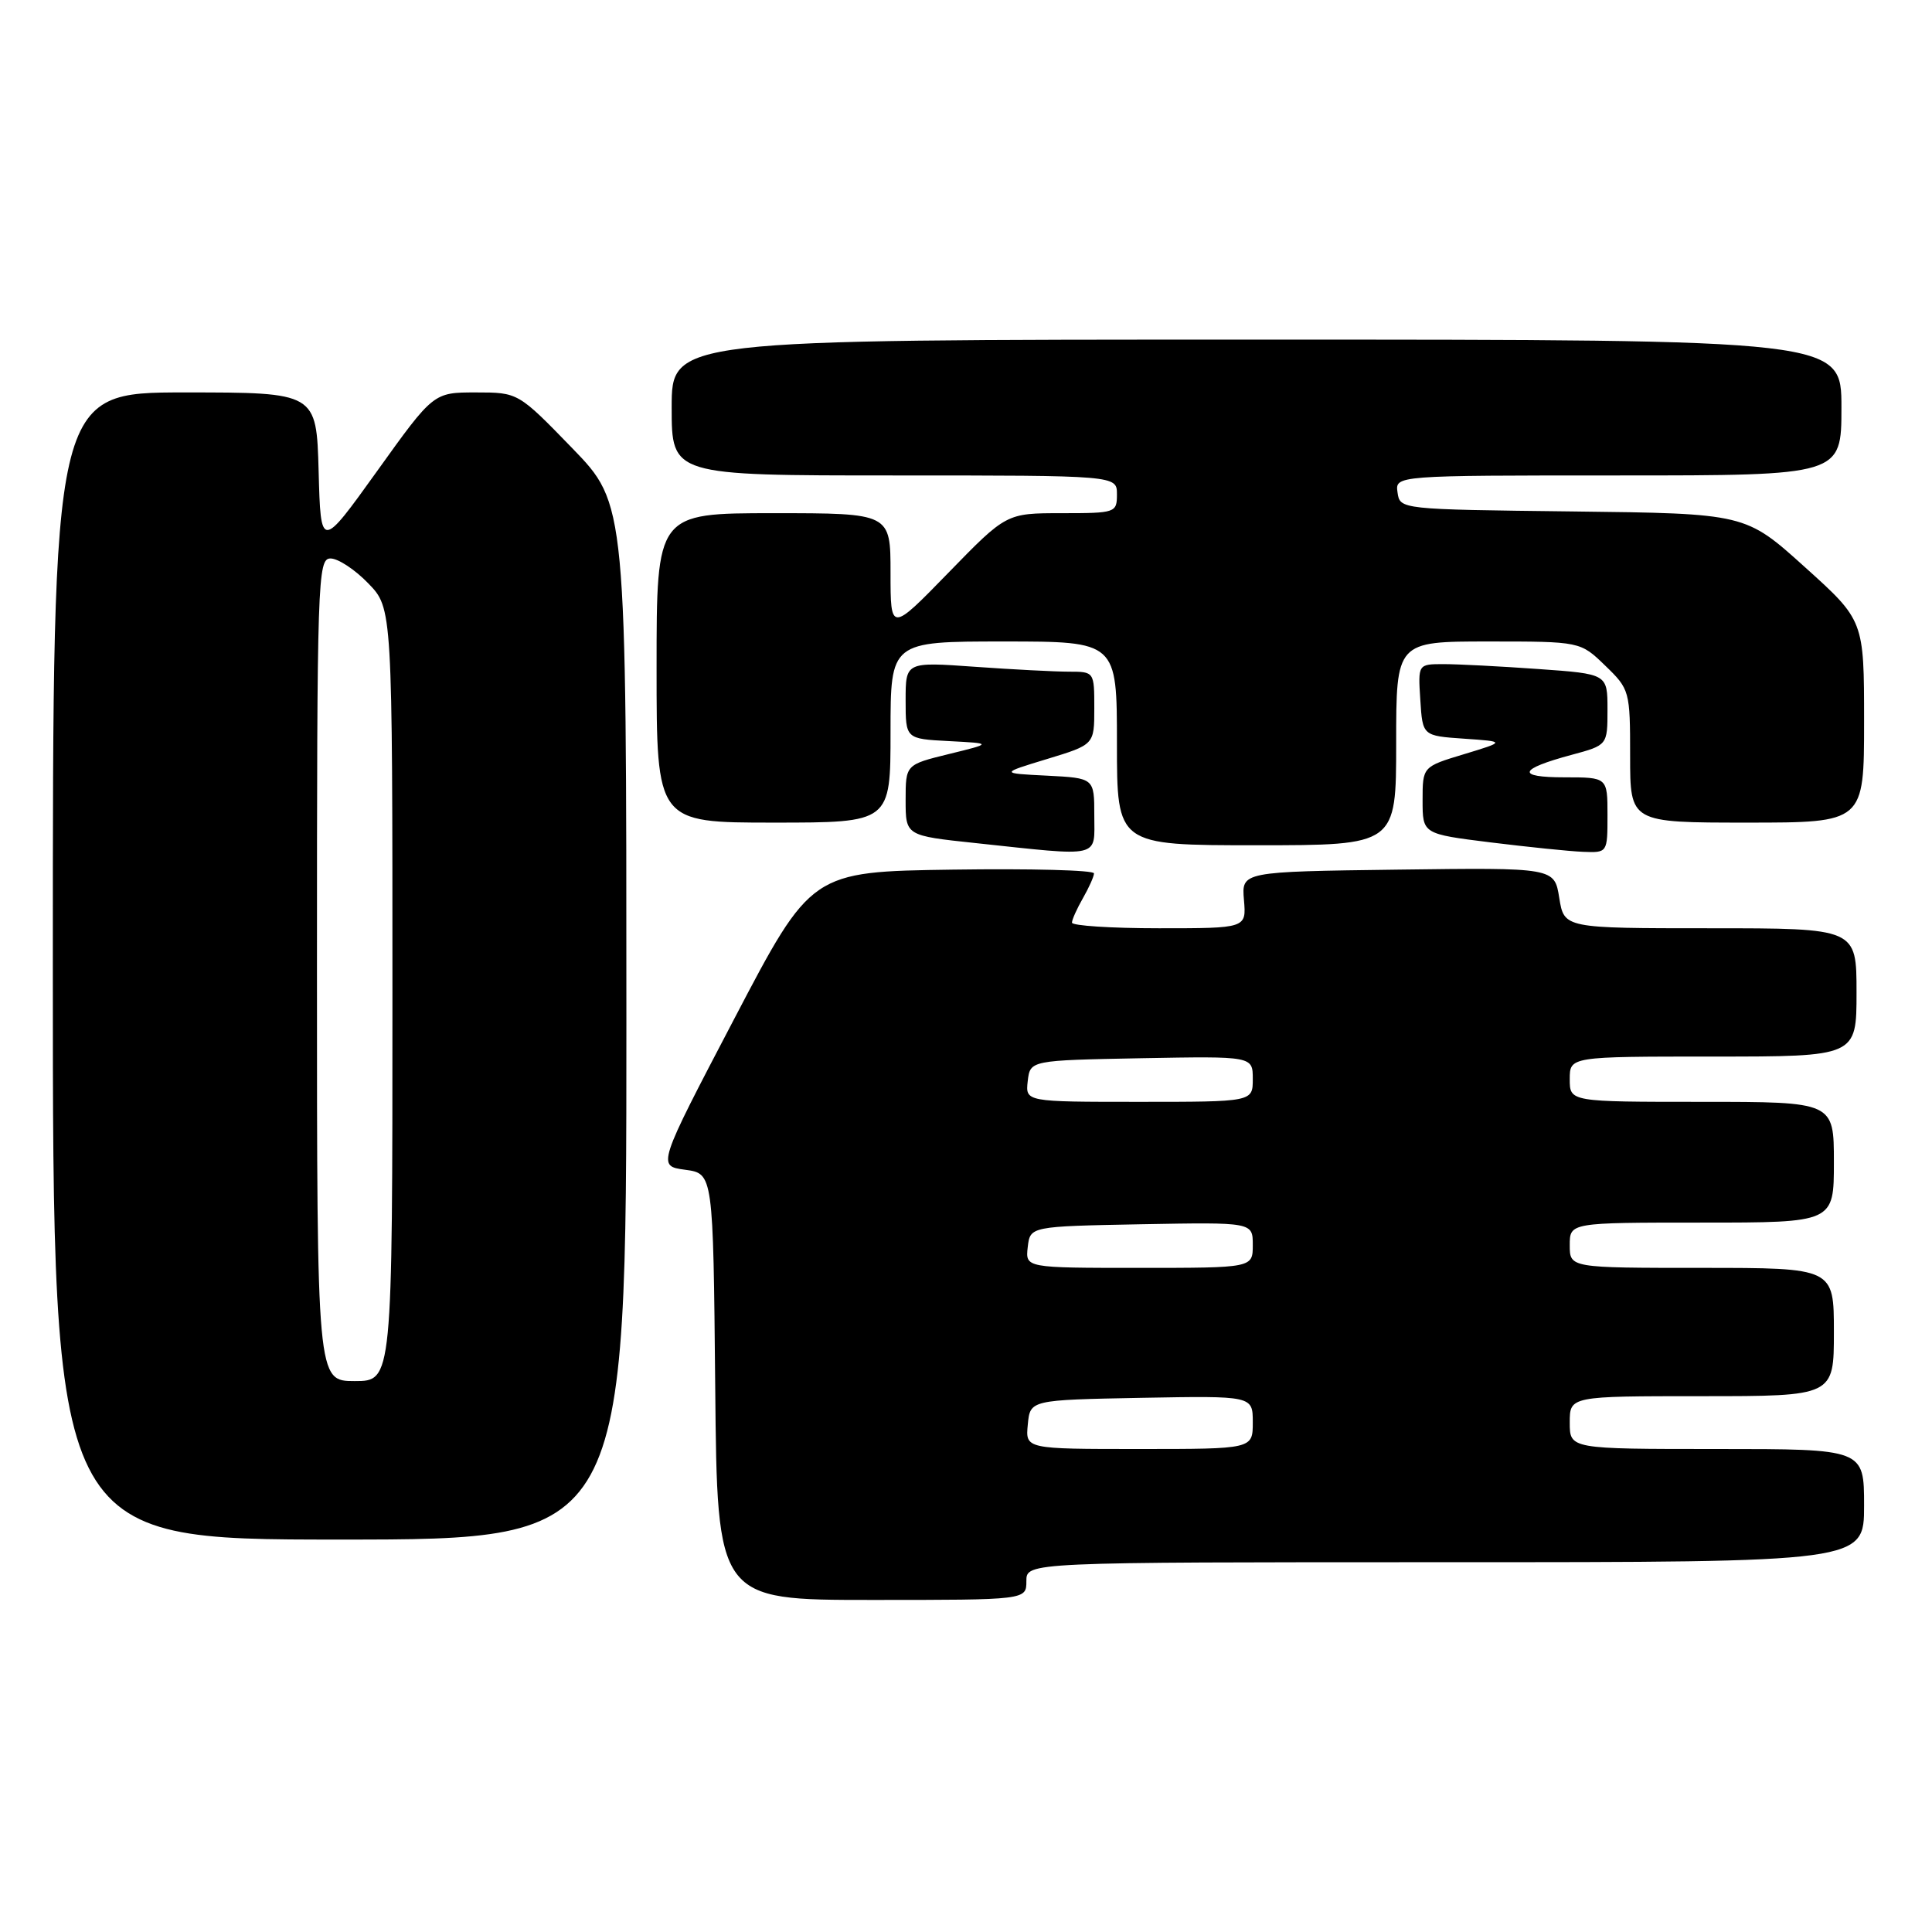 <?xml version="1.0" encoding="UTF-8" standalone="no"?>
<!DOCTYPE svg PUBLIC "-//W3C//DTD SVG 1.1//EN" "http://www.w3.org/Graphics/SVG/1.1/DTD/svg11.dtd" >
<svg xmlns="http://www.w3.org/2000/svg" xmlns:xlink="http://www.w3.org/1999/xlink" version="1.1" viewBox="0 0 256 256">
 <g >
 <path fill="currentColor"
d=" M 136.00 209.50 C 136.00 207.00 136.00 207.00 191.50 207.00 C 247.00 207.00 247.00 207.00 247.00 199.50 C 247.00 192.00 247.00 192.00 227.50 192.00 C 208.00 192.00 208.00 192.00 208.00 188.50 C 208.00 185.00 208.00 185.00 225.50 185.00 C 243.00 185.00 243.00 185.00 243.00 176.50 C 243.00 168.00 243.00 168.00 225.50 168.00 C 208.00 168.00 208.00 168.00 208.00 165.00 C 208.00 162.00 208.00 162.00 225.50 162.00 C 243.00 162.00 243.00 162.00 243.00 154.00 C 243.00 146.00 243.00 146.00 225.50 146.00 C 208.00 146.00 208.00 146.00 208.00 143.00 C 208.00 140.00 208.00 140.00 227.00 140.00 C 246.00 140.00 246.00 140.00 246.00 131.50 C 246.00 123.00 246.00 123.00 226.63 123.00 C 207.26 123.00 207.26 123.00 206.61 118.98 C 205.97 114.96 205.97 114.96 185.24 115.23 C 164.51 115.50 164.51 115.50 164.83 119.25 C 165.15 123.00 165.15 123.00 153.58 123.00 C 147.21 123.00 142.02 122.66 142.04 122.25 C 142.05 121.84 142.71 120.38 143.50 119.00 C 144.29 117.62 144.95 116.15 144.96 115.73 C 144.98 115.30 136.56 115.08 126.25 115.23 C 107.50 115.50 107.50 115.50 97.29 135.00 C 87.08 154.50 87.08 154.50 90.79 155.00 C 94.50 155.50 94.50 155.50 94.77 183.75 C 95.03 212.00 95.03 212.00 115.52 212.00 C 136.00 212.00 136.00 212.00 136.00 209.50 Z  M 83.00 135.39 C 83.00 66.79 83.00 66.79 75.83 59.39 C 68.66 52.00 68.66 52.00 63.05 52.00 C 57.44 52.00 57.44 52.00 49.97 62.42 C 42.50 72.83 42.50 72.83 42.22 62.42 C 41.93 52.00 41.93 52.00 24.47 52.00 C 7.00 52.00 7.00 52.00 7.00 128.00 C 7.00 204.00 7.00 204.00 45.00 204.00 C 83.00 204.00 83.00 204.00 83.00 135.39 Z  M 145.00 108.05 C 145.00 103.10 145.00 103.10 138.75 102.78 C 132.50 102.47 132.50 102.47 138.75 100.57 C 145.00 98.67 145.00 98.67 145.00 93.84 C 145.00 89.02 144.99 89.00 141.65 89.00 C 139.81 89.00 134.19 88.71 129.15 88.35 C 120.00 87.70 120.00 87.70 120.00 92.80 C 120.00 97.90 120.00 97.90 125.75 98.20 C 131.50 98.50 131.50 98.50 125.75 99.91 C 120.00 101.32 120.00 101.32 120.00 106.02 C 120.00 110.73 120.00 110.73 129.25 111.71 C 146.14 113.51 145.00 113.77 145.00 108.05 Z  M 213.00 108.00 C 213.00 103.00 213.00 103.00 207.30 103.00 C 200.85 103.00 201.19 101.92 208.25 100.02 C 213.00 98.74 213.00 98.74 213.00 94.02 C 213.00 89.30 213.00 89.30 203.85 88.65 C 198.81 88.29 193.16 88.00 191.29 88.00 C 187.89 88.00 187.89 88.00 188.20 92.75 C 188.50 97.50 188.50 97.50 194.00 97.88 C 199.50 98.26 199.50 98.26 194.00 99.93 C 188.50 101.59 188.50 101.59 188.50 106.05 C 188.50 110.50 188.50 110.50 197.50 111.62 C 202.45 112.23 207.96 112.80 209.75 112.87 C 213.00 113.00 213.00 113.00 213.00 108.00 Z  M 185.00 98.50 C 185.00 85.00 185.00 85.00 197.20 85.00 C 209.40 85.00 209.40 85.00 212.70 88.20 C 215.94 91.33 216.00 91.55 216.00 100.20 C 216.00 109.00 216.00 109.00 231.50 109.00 C 247.00 109.00 247.00 109.00 247.00 95.61 C 247.00 82.21 247.00 82.21 239.14 75.13 C 231.28 68.04 231.28 68.04 208.39 67.77 C 185.51 67.50 185.50 67.50 185.18 65.25 C 184.86 63.00 184.86 63.00 214.43 63.00 C 244.00 63.00 244.00 63.00 244.00 54.00 C 244.00 45.00 244.00 45.00 166.50 45.00 C 89.00 45.00 89.00 45.00 89.00 54.00 C 89.00 63.00 89.00 63.00 118.50 63.00 C 148.00 63.00 148.00 63.00 148.00 65.50 C 148.00 67.94 147.82 68.00 140.67 68.00 C 133.35 68.00 133.35 68.00 125.67 75.89 C 118.00 83.77 118.00 83.77 118.00 75.89 C 118.00 68.00 118.00 68.00 102.50 68.00 C 87.00 68.00 87.00 68.00 87.00 88.50 C 87.00 109.00 87.00 109.00 102.50 109.00 C 118.00 109.00 118.00 109.00 118.00 97.00 C 118.00 85.00 118.00 85.00 133.00 85.00 C 148.00 85.00 148.00 85.00 148.00 98.50 C 148.00 112.00 148.00 112.00 166.50 112.00 C 185.00 112.00 185.00 112.00 185.00 98.50 Z  M 136.19 188.75 C 136.50 185.50 136.50 185.50 151.25 185.22 C 166.00 184.95 166.00 184.95 166.00 188.47 C 166.00 192.00 166.00 192.00 150.94 192.00 C 135.87 192.00 135.87 192.00 136.19 188.75 Z  M 136.18 165.25 C 136.50 162.50 136.50 162.50 151.25 162.22 C 166.00 161.95 166.00 161.95 166.00 164.97 C 166.00 168.00 166.00 168.00 150.93 168.00 C 135.87 168.00 135.87 168.00 136.18 165.25 Z  M 136.18 143.25 C 136.50 140.50 136.50 140.50 151.25 140.22 C 166.00 139.95 166.00 139.95 166.00 142.97 C 166.00 146.00 166.00 146.00 150.93 146.00 C 135.87 146.00 135.87 146.00 136.18 143.25 Z  M 42.00 128.50 C 42.00 76.64 42.09 74.00 43.80 74.00 C 44.80 74.00 47.05 75.48 48.80 77.30 C 52.00 80.60 52.00 80.60 52.00 131.80 C 52.00 183.00 52.00 183.00 47.00 183.00 C 42.00 183.00 42.00 183.00 42.00 128.50 Z "/>
</g>
</svg>